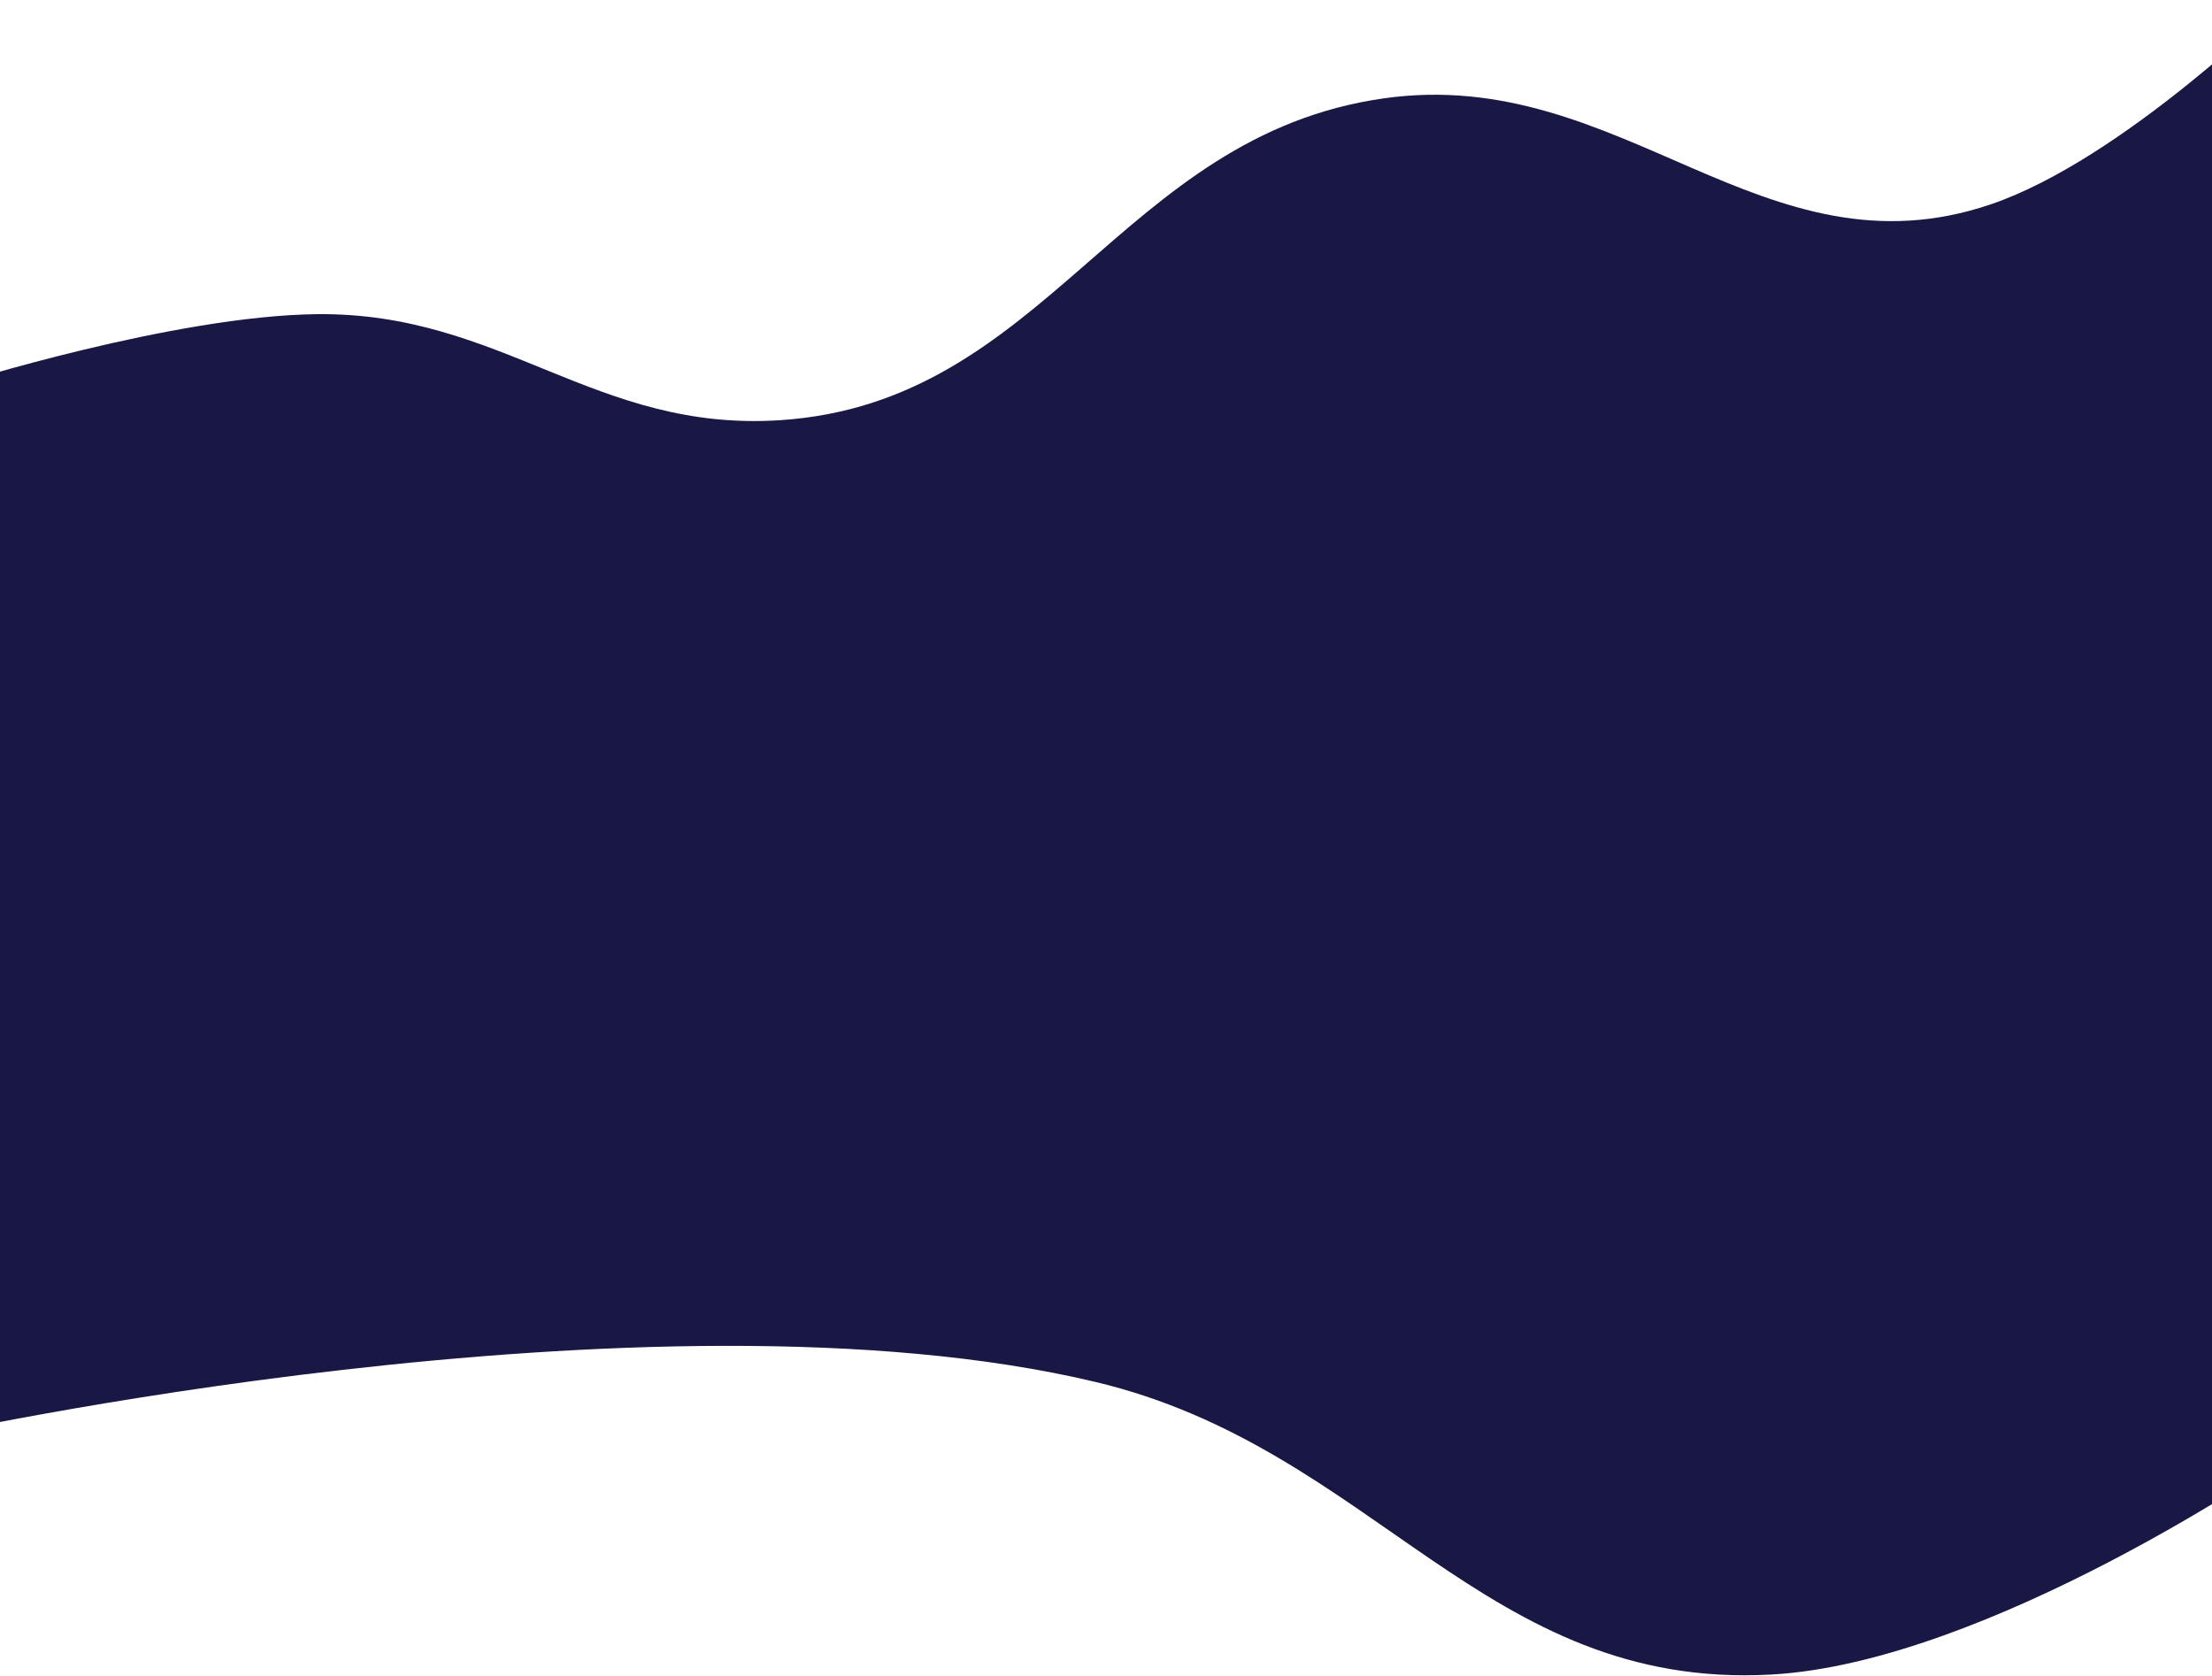 <svg width="1440" height="1091" viewBox="0 0 1440 1091" fill="none" xmlns="http://www.w3.org/2000/svg"><path d="M206 204.5C113.104 205.585-27.5 250-27.5 250L-49 935.5s472.176-104.945 762-36c182.161 43.333 253.036 200.73 440 190.5 141.11-7.72 333.5-140.5 333.5-140.5V0S1381.9 103.798 1296 133c-148.26 50.399-239.95-90.91-395-69-172.21 24.334-219.454 198.087-393 209.5-120.717 7.939-181.031-70.413-302-69z" fill="#191743"/></svg>